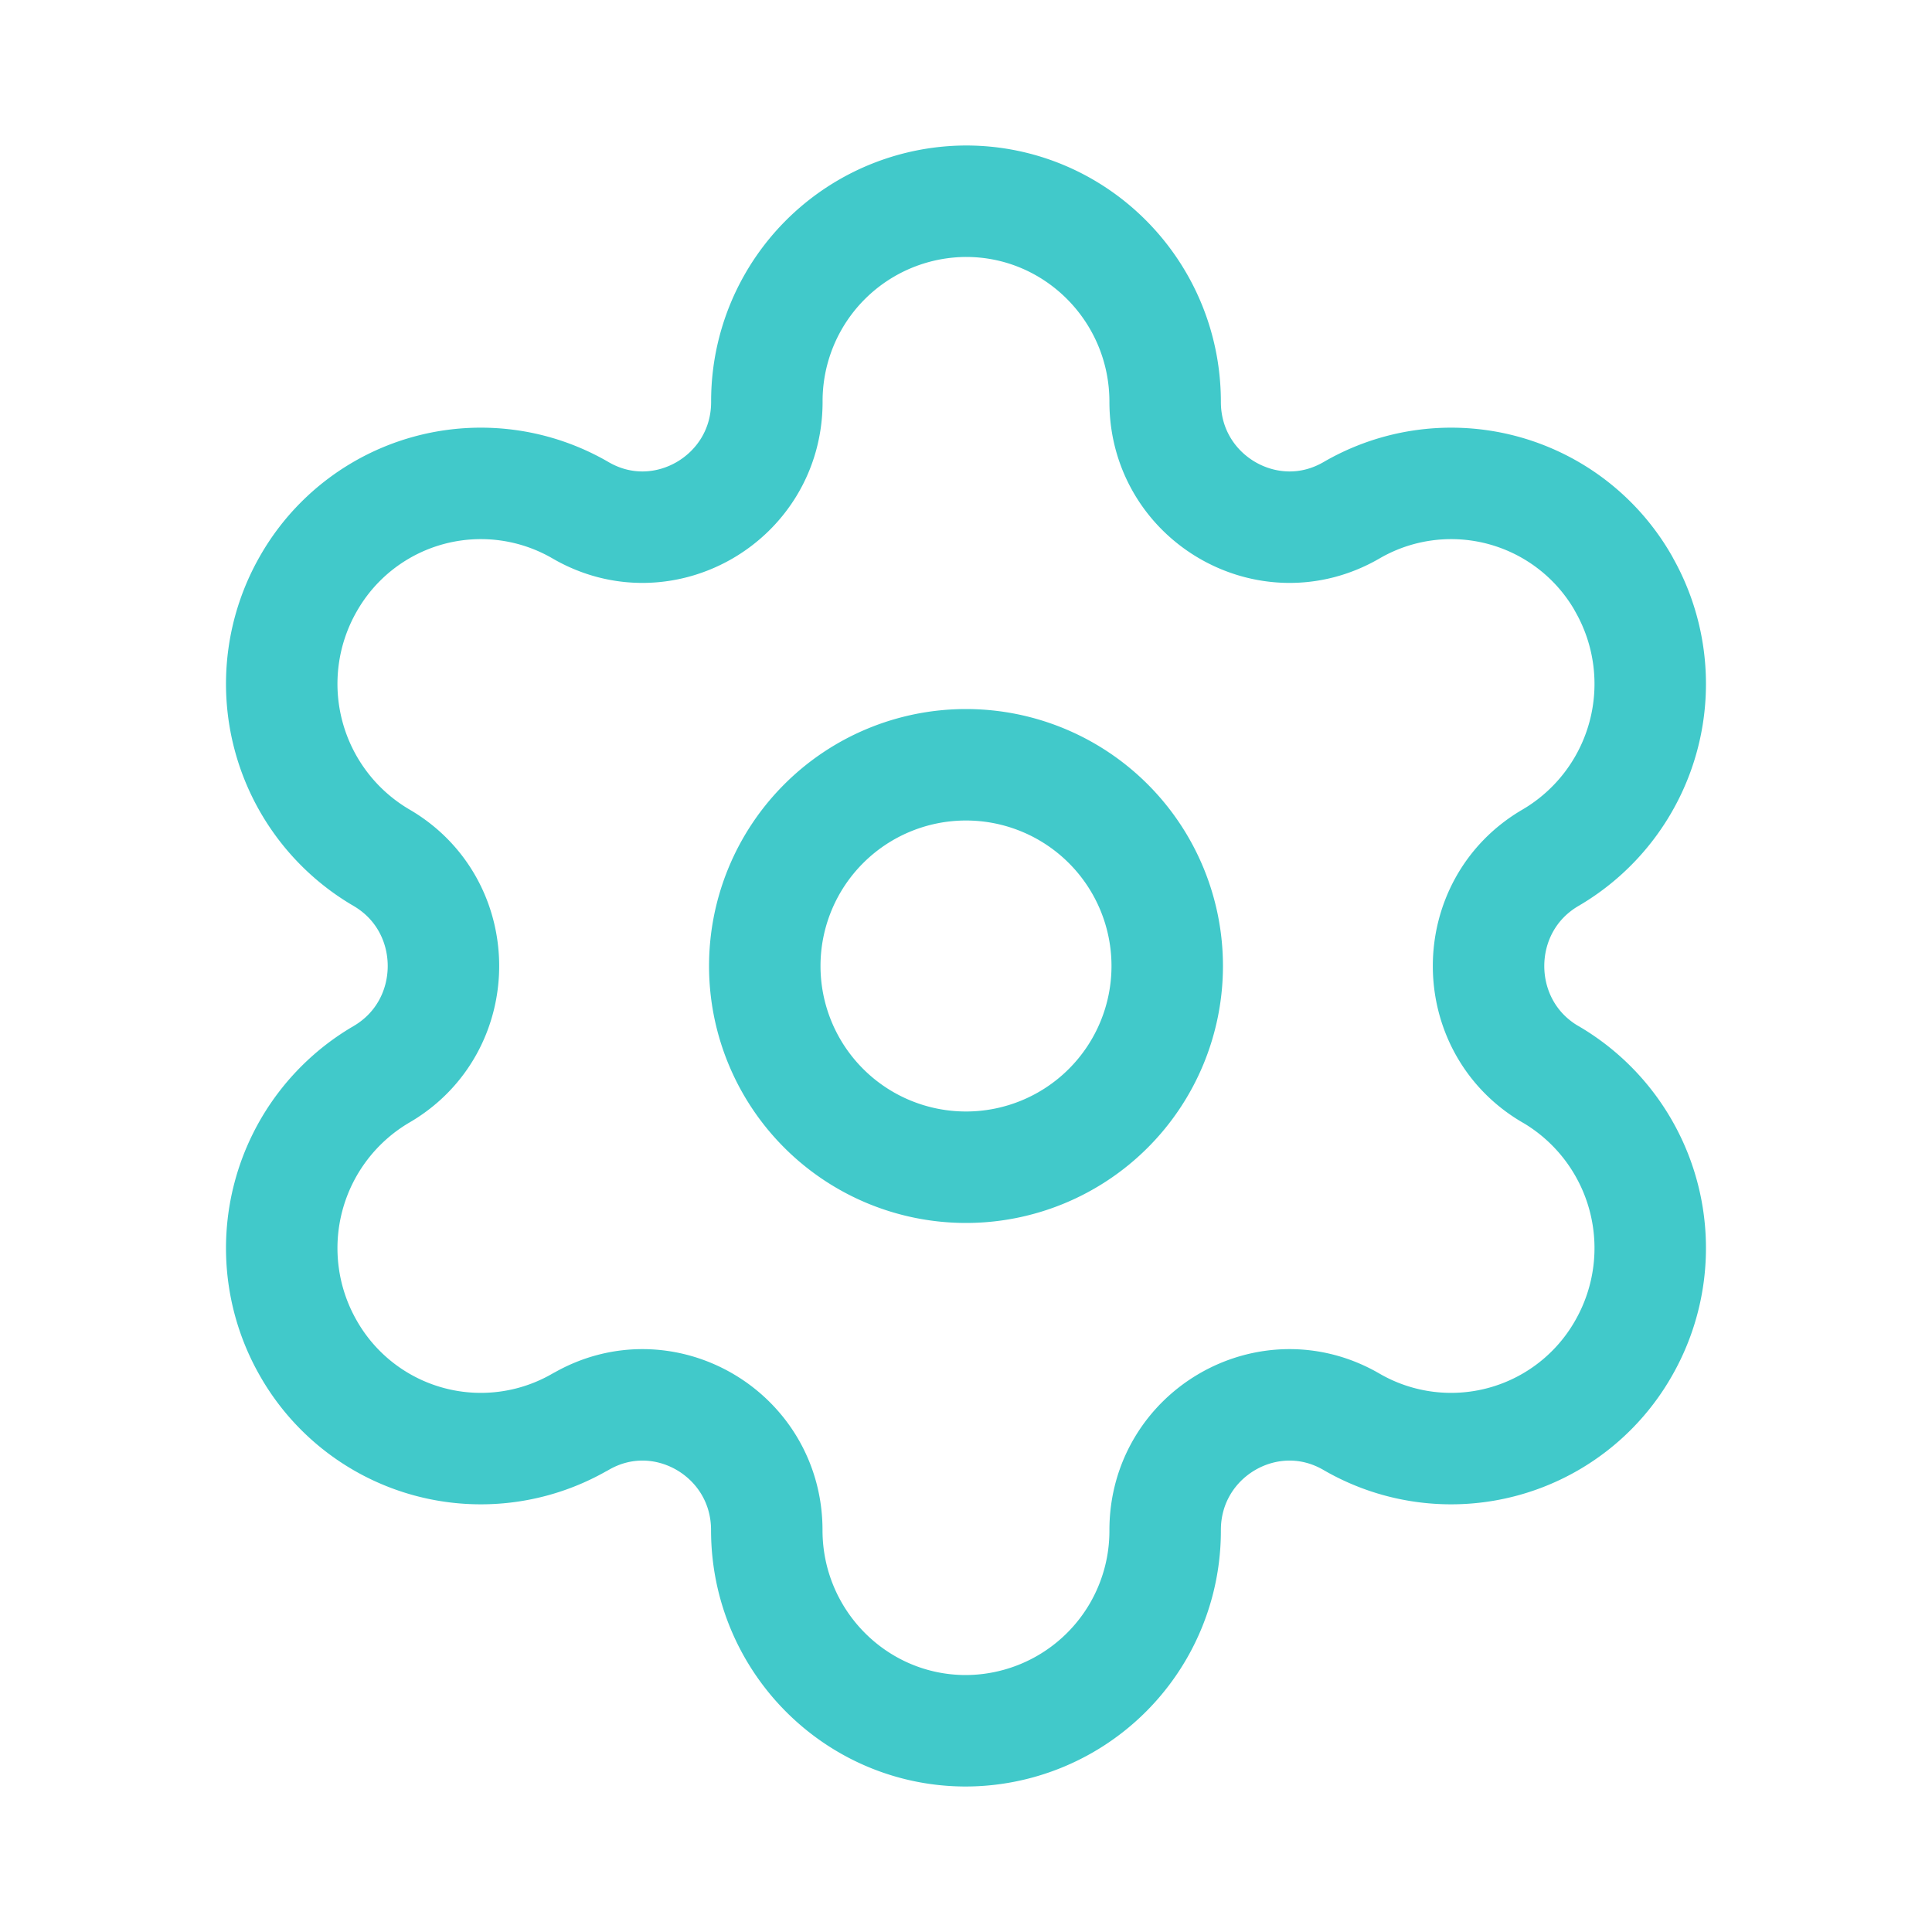 <svg width="26" height="26" viewBox="0 0 26 26" xmlns="http://www.w3.org/2000/svg">
    <g stroke="#41C9CA" stroke-width="1.5" fill="none" fill-rule="evenodd" stroke-linecap="round" stroke-linejoin="round">
        <path d="M13 10.292a2.708 2.708 0 1 1 0 5.416 2.708 2.708 0 0 1 0-5.416z"/>
        <path d="M21.849 7.854h0a2.669 2.669 0 0 0-3.661-.987c-1.115.647-2.508-.163-2.508-1.459 0-1.49-1.2-2.7-2.68-2.7h0a2.69 2.69 0 0 0-2.68 2.7c0 1.296-1.394 2.106-2.507 1.459a2.67 2.67 0 0 0-3.662.987 2.71 2.71 0 0 0 .982 3.688c1.113.648 1.113 2.268 0 2.916a2.71 2.71 0 0 0-.982 3.688 2.67 2.67 0 0 0 3.66.988h.002c1.113-.648 2.506.162 2.506 1.458h0c0 1.49 1.2 2.7 2.68 2.7h0a2.69 2.69 0 0 0 2.681-2.7h0c0-1.296 1.393-2.106 2.508-1.458a2.67 2.67 0 0 0 3.66-.988 2.71 2.71 0 0 0-.98-3.688h-.001c-1.113-.648-1.113-2.268.001-2.916a2.71 2.71 0 0 0 .98-3.688z"/>
    </g>
</svg>
